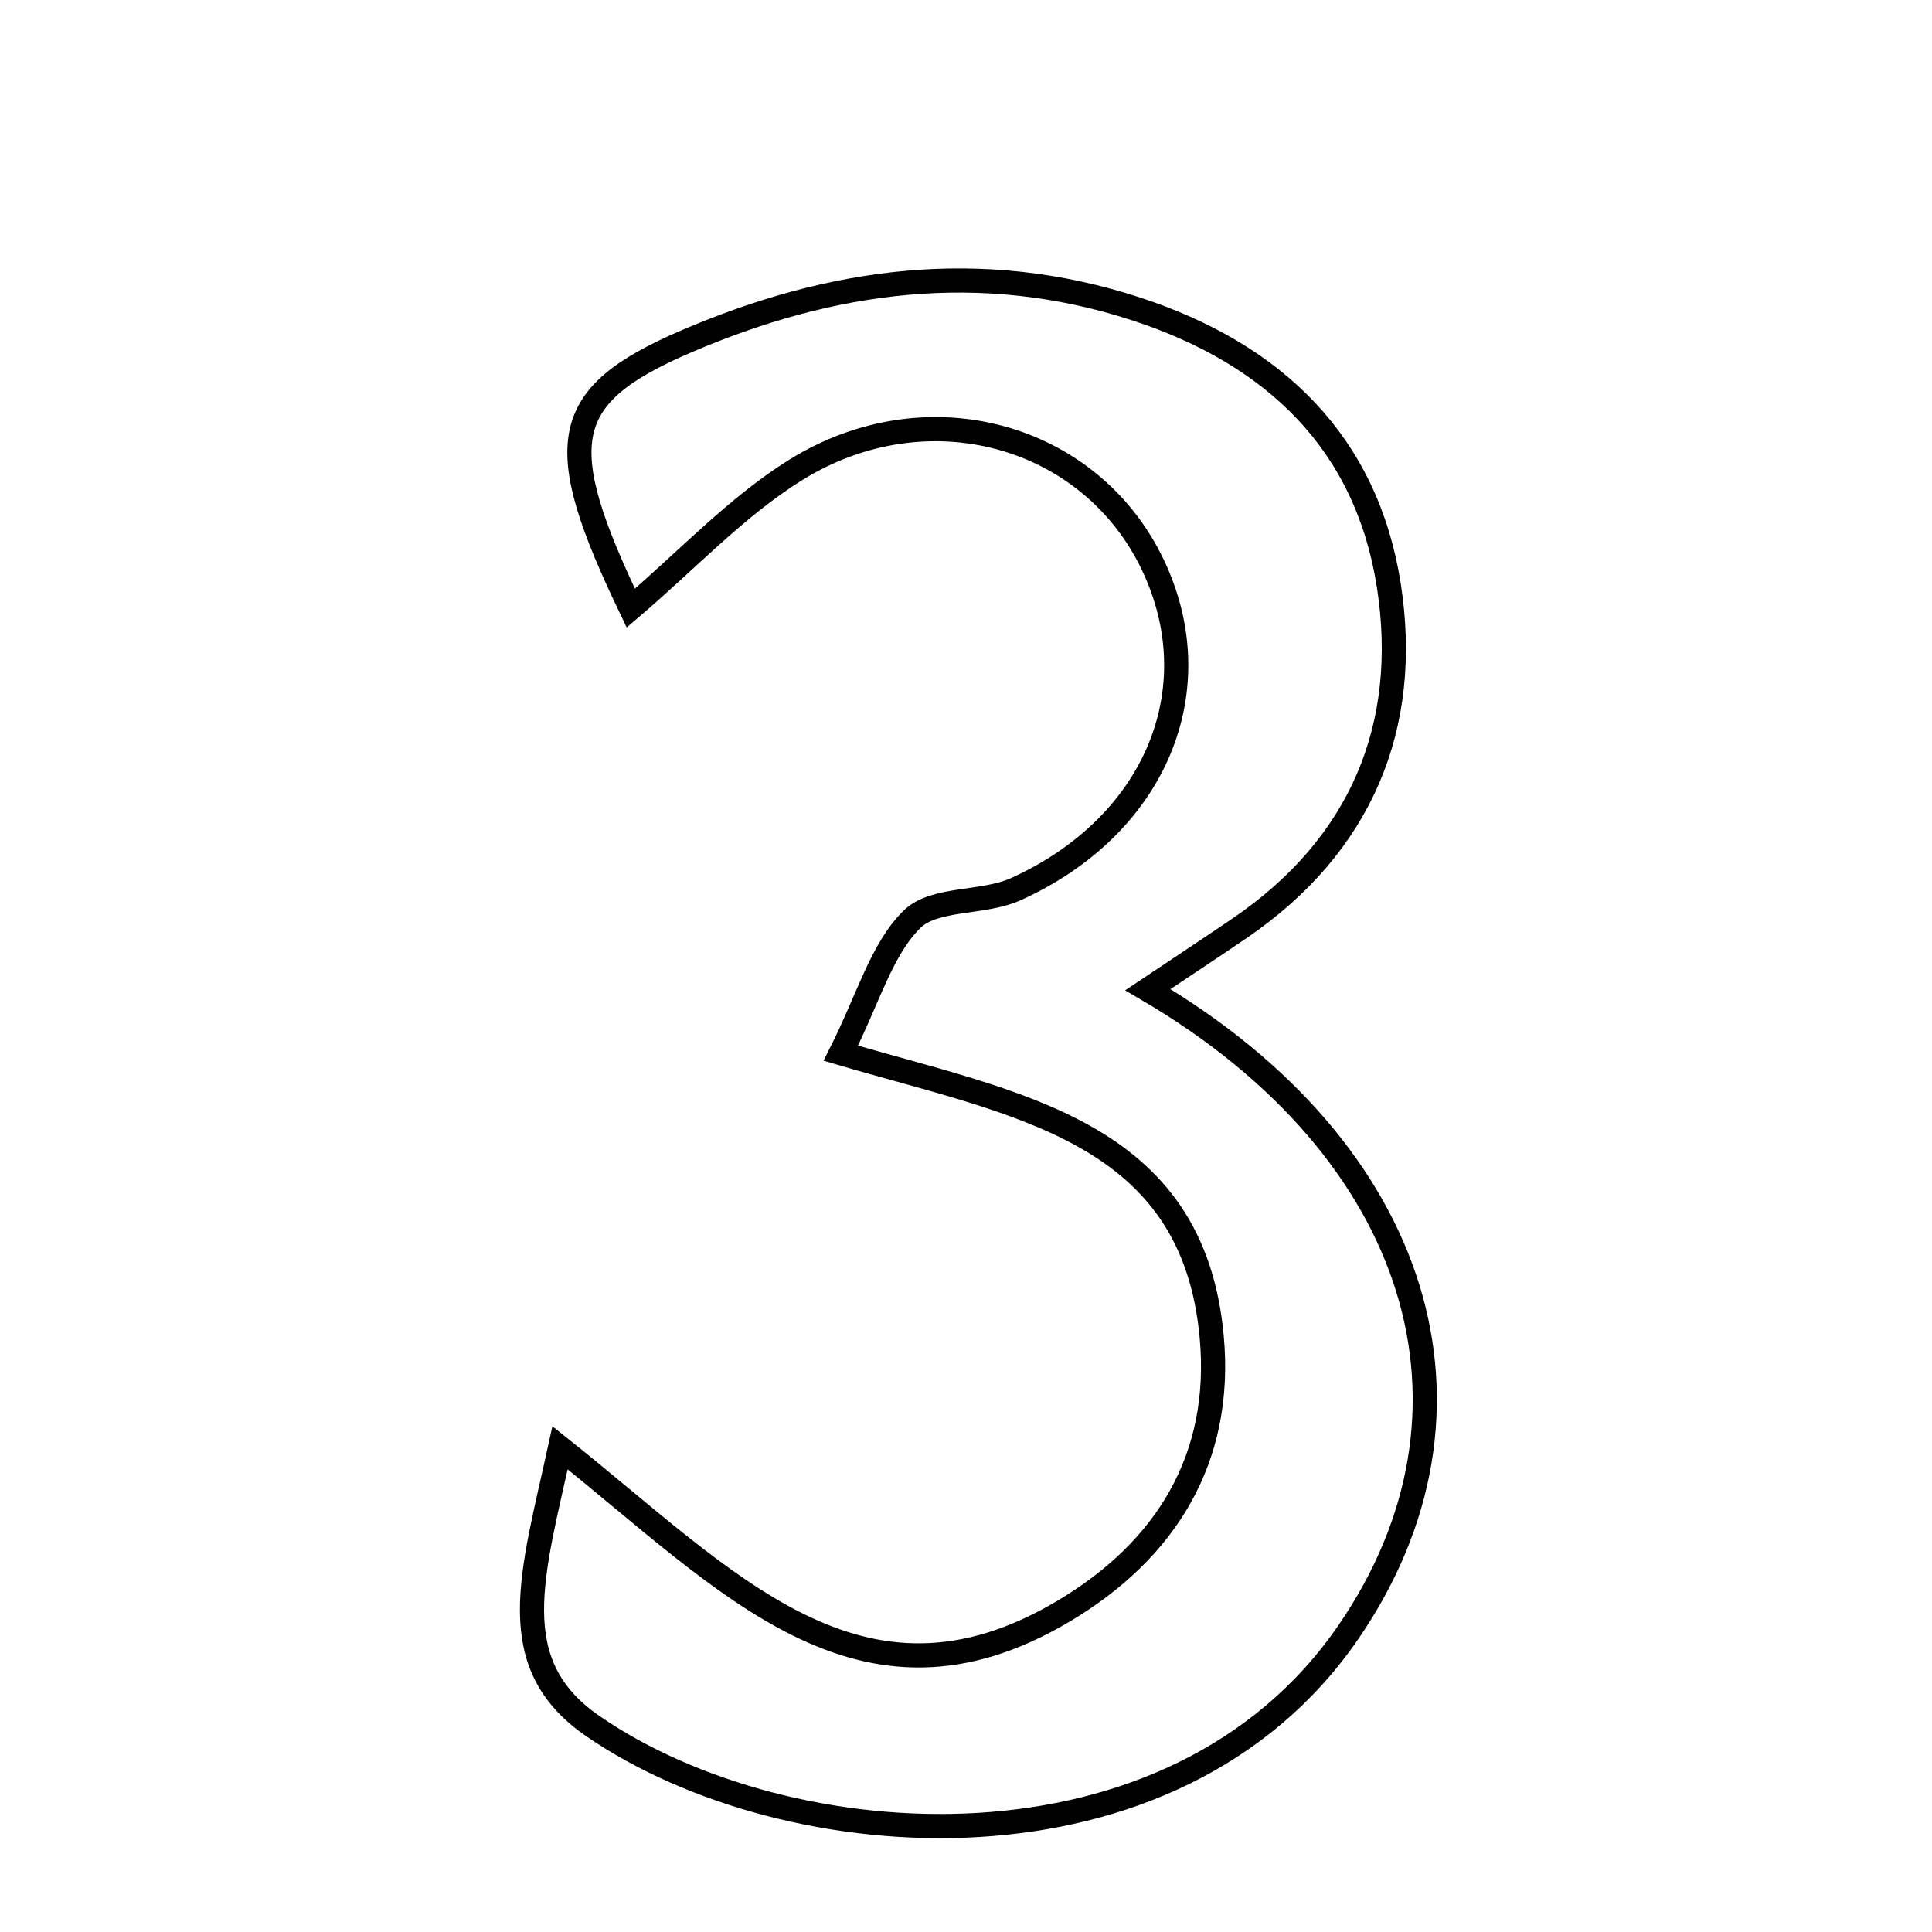 <svg xmlns="http://www.w3.org/2000/svg" viewBox="0.0 0.0 24.0 24.0" height="200px" width="200px"><path fill="none" stroke="black" stroke-width=".3" stroke-opacity="1.0"  filling="0" d="M14.117 3.839 C15.834 4.401 16.977 5.505 17.253 7.275 C17.524 9.022 16.909 10.504 15.396 11.533 C15.042 11.774 14.684 12.01 14.259 12.294 C17.668 14.295 18.635 17.534 16.748 20.278 C14.579 23.431 9.798 23.115 7.367 21.444 C6.236 20.668 6.612 19.563 6.957 17.985 C9.03 19.633 10.682 21.518 13.211 20.015 C14.488 19.256 15.192 18.113 15.052 16.604 C14.816 14.038 12.629 13.725 10.445 13.083 C10.791 12.396 10.949 11.794 11.33 11.419 C11.61 11.145 12.21 11.23 12.618 11.046 C14.357 10.26 15.058 8.564 14.321 7.017 C13.551 5.399 11.525 4.819 9.884 5.838 C9.148 6.296 8.537 6.957 7.836 7.554 C6.852 5.503 6.949 4.919 8.523 4.242 C10.319 3.47 12.182 3.206 14.117 3.839"></path></svg>